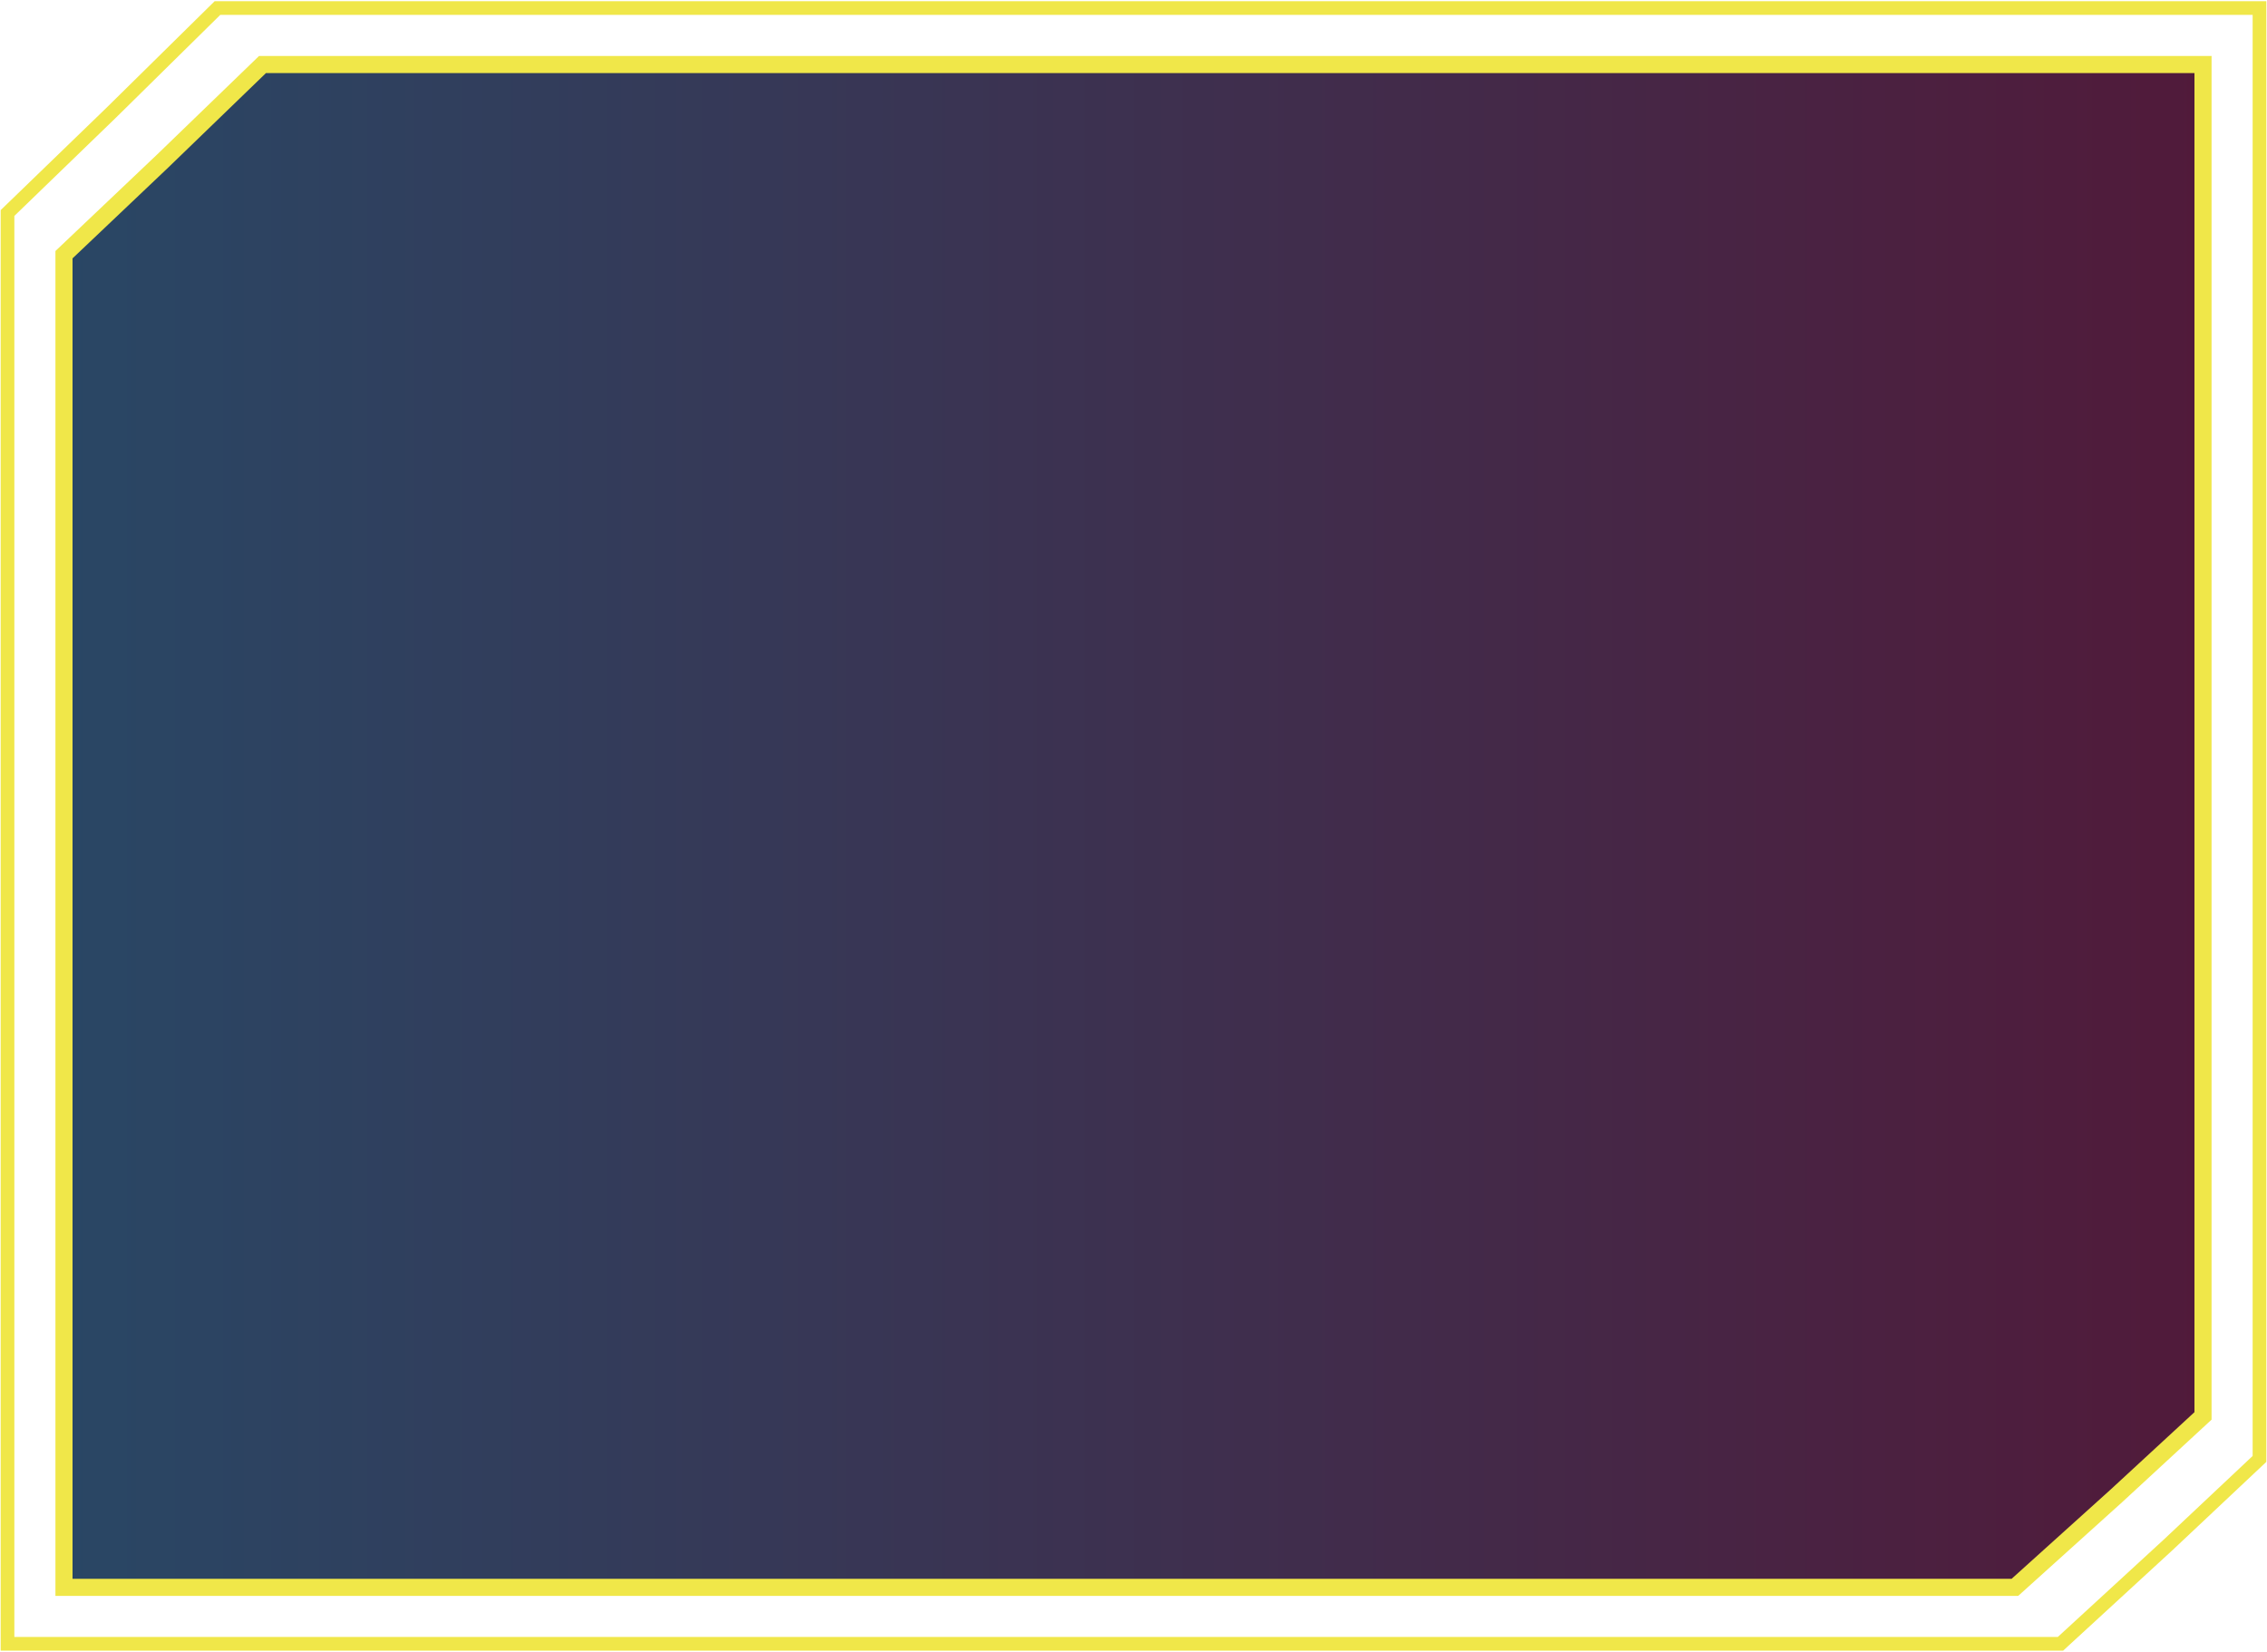 <svg viewBox="0 0 332 242" fill="none" xmlns="http://www.w3.org/2000/svg">
<path d="M16.331 16.466L16.331 16.466L16.338 16.459L31.845 1.179H330.9V213.681L317.531 226.261L317.522 226.269L301.755 240.76H1.1V31.202L16.331 16.466Z" stroke="#F0E749" stroke-width="2.005"/>
<path d="M23.765 23.64L23.765 23.64L23.773 23.632L38.446 9.449H322.63V207.382L310.012 219.029L310.002 219.039L295.083 232.49H9.37V37.304L23.765 23.64Z" fill="url(#paint0_linear_2046_359)" stroke="#F0E749" stroke-width="2.506"/>
<defs>
<linearGradient id="paint0_linear_2046_359" x1="323.883" y1="120.97" x2="8.117" y2="120.97" gradientUnits="userSpaceOnUse">
<stop stop-color="#511A3A"/>
<stop offset="1" stop-color="#294765"/>
</linearGradient>
</defs>
</svg>
